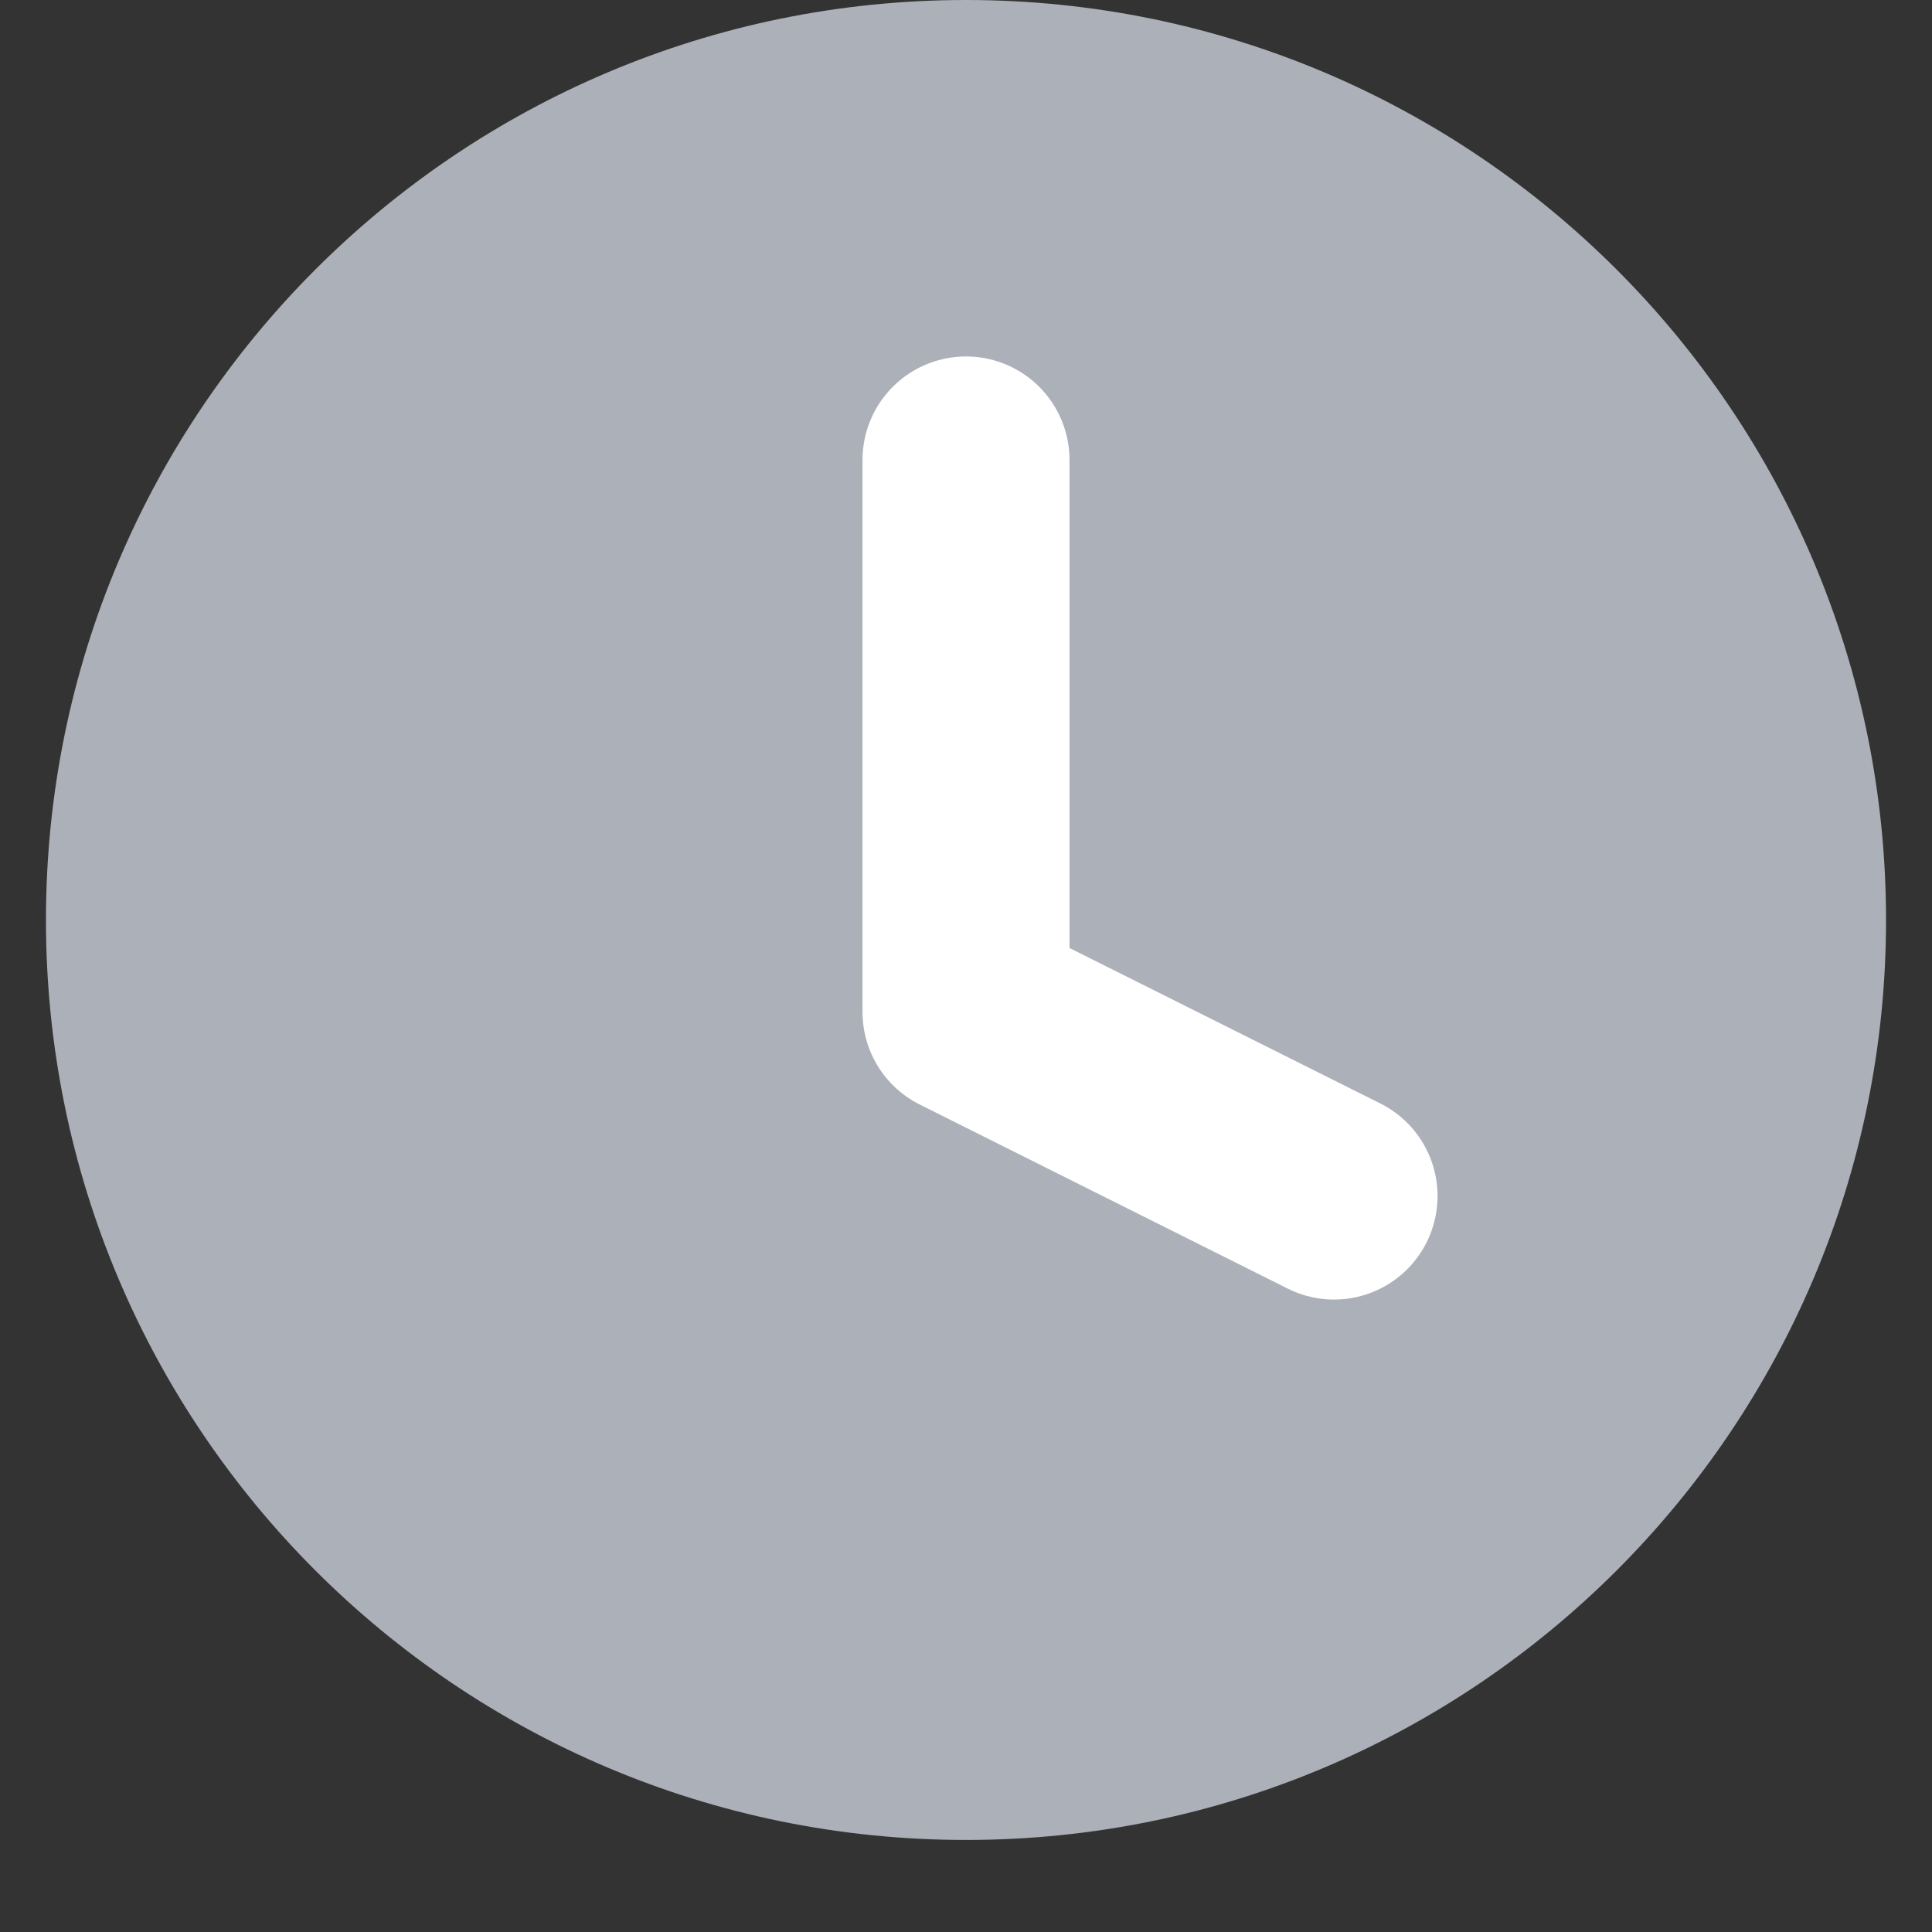 <svg width="14" height="14" viewBox="0 0 14 14" fill="none" xmlns="http://www.w3.org/2000/svg">
<rect x="0" y="0" width="14" height="14" fill="#333333" stroke="none"/>
<g clip-path="url(#clip0_47_4342)">
<path d="M7 13.333C10.682 13.333 13.667 10.349 13.667 6.667C13.667 2.985 10.682 0 7 0C3.318 0 0.333 2.985 0.333 6.667C0.333 10.349 3.318 13.333 7 13.333Z" fill="#ACB0B9"/>
<path d="M7 2.667V6.667L9.667 8" fill="#ACB0B9"/>
<path d="M7 3.333V7.333L9.667 8.667" stroke="white" stroke-width="1.5" stroke-linecap="round" stroke-linejoin="round"/>
</g>
<defs>
<clipPath id="clip0_47_4342">
<rect width="14" height="14" fill="white"/>
</clipPath>
</defs>
</svg>
